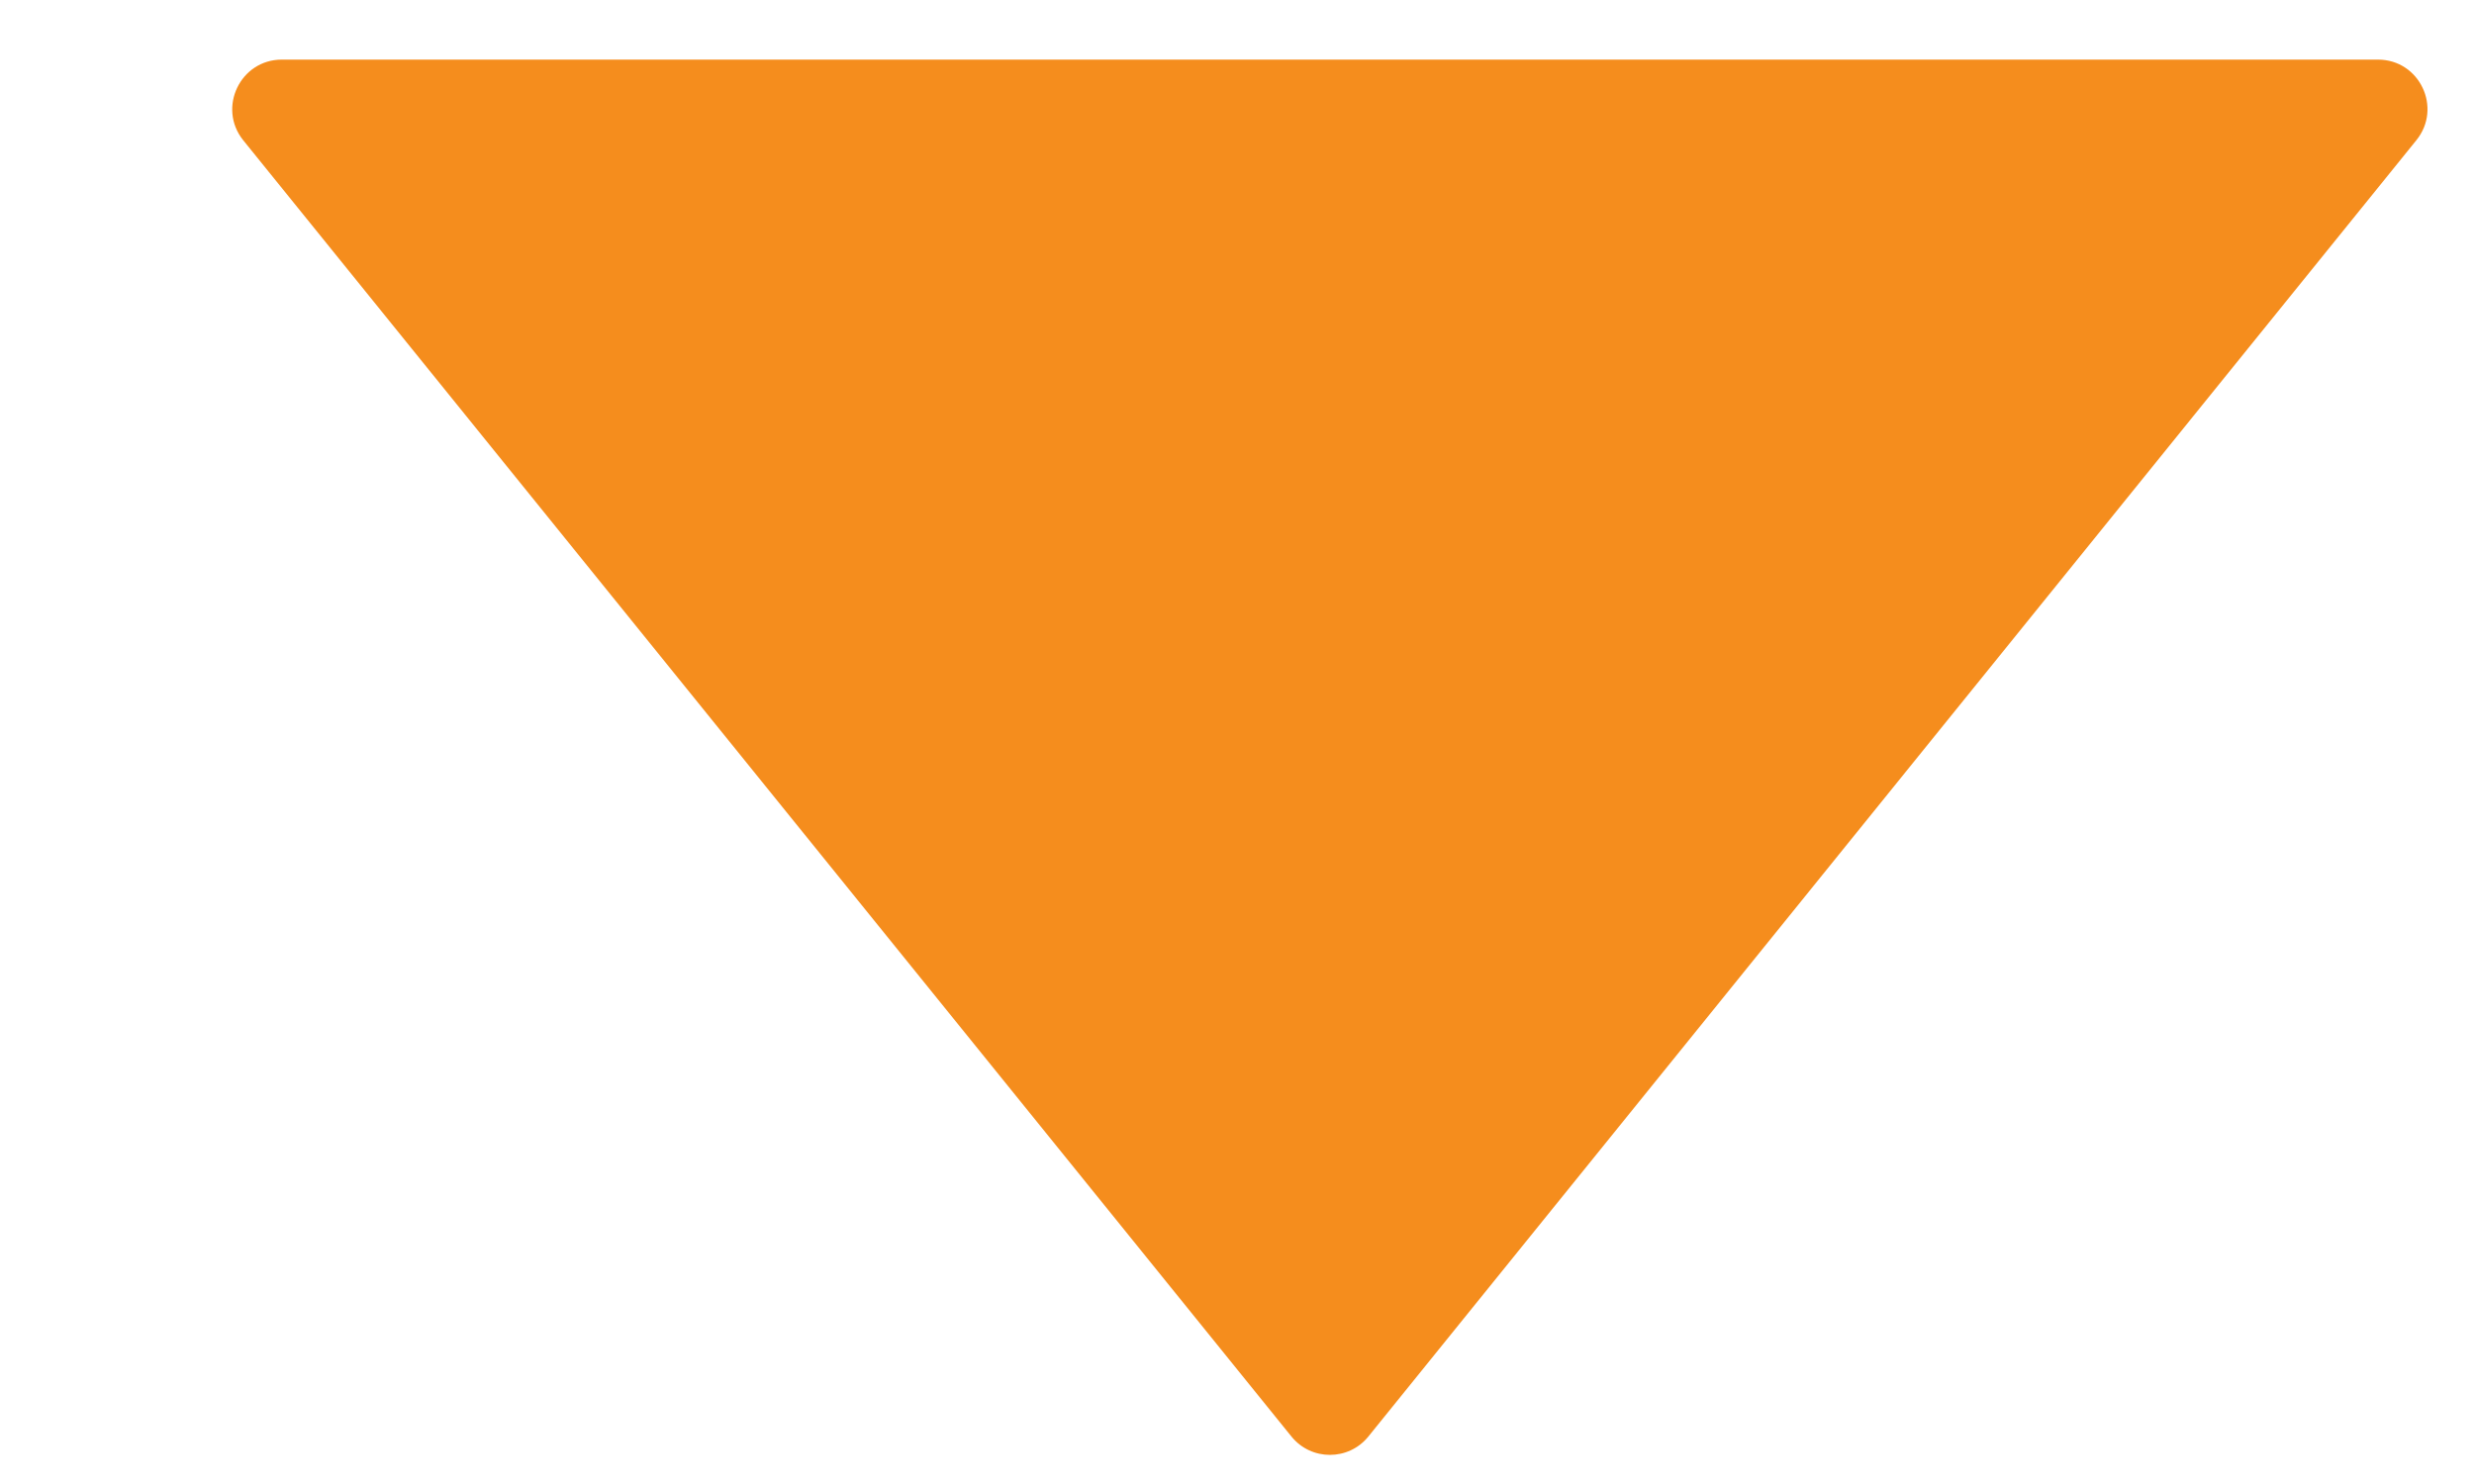<svg width="10" height="6" viewBox="0 0 10 6" fill="none" xmlns="http://www.w3.org/2000/svg">
<path id="Polygon 1" d="M5.531 5.808C5.451 5.907 5.3 5.907 5.22 5.808L0.983 0.567C0.878 0.436 0.971 0.241 1.139 0.241L9.612 0.241C9.78 0.241 9.873 0.436 9.767 0.567L5.531 5.808Z" fill="#F58D1D"/>
</svg>
